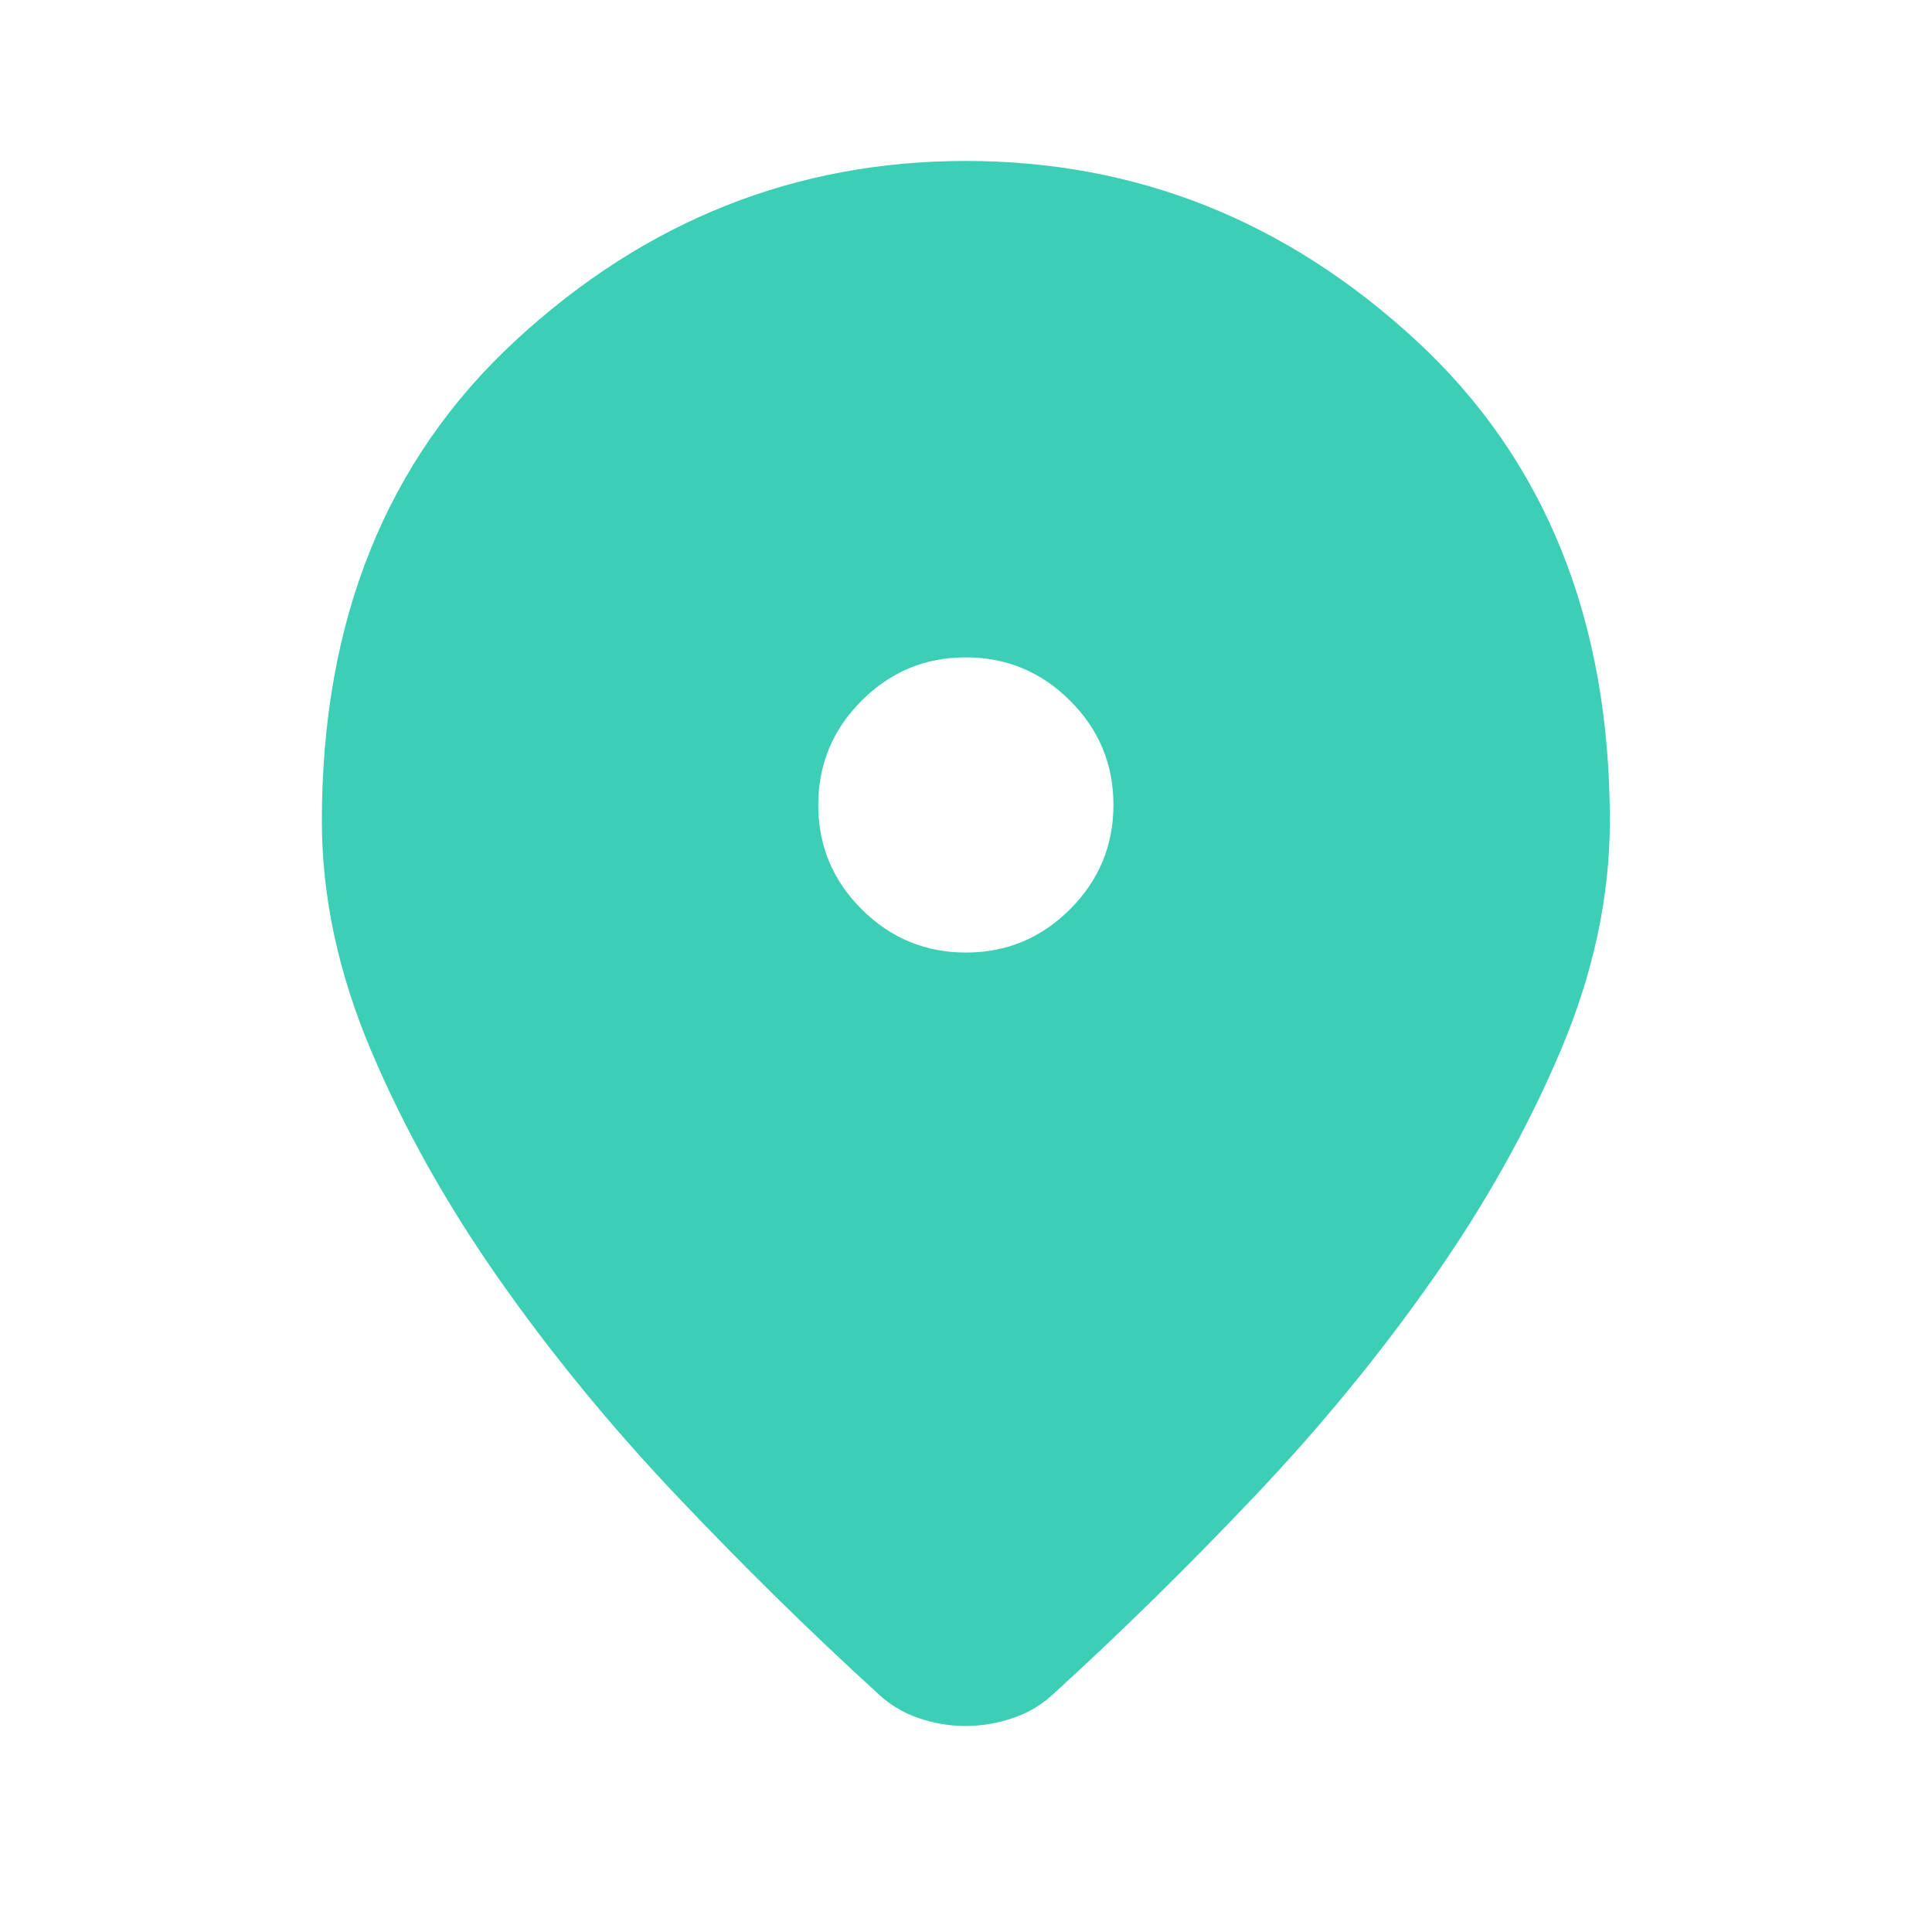 <svg width="32" height="32" viewBox="0 0 32 32" fill="none" xmlns="http://www.w3.org/2000/svg">
<mask id="mask0_3296_3890" style="mask-type:alpha" maskUnits="userSpaceOnUse" x="0" y="0" width="32" height="32">
<rect width="32" height="32" fill="#D9D9D9"/>
</mask>
<g mask="url(#mask0_3296_3890)">
<path d="M15.992 28.588C15.729 28.588 15.468 28.544 15.209 28.455C14.95 28.366 14.72 28.225 14.52 28.032C13.416 27.025 12.316 25.944 11.22 24.788C10.124 23.632 9.14 22.434 8.27 21.193C7.4 19.953 6.692 18.69 6.148 17.405C5.603 16.119 5.331 14.851 5.331 13.599C5.331 10.266 6.403 7.61 8.548 5.632C10.692 3.655 13.175 2.666 15.998 2.666C18.82 2.666 21.303 3.655 23.448 5.632C25.592 7.61 26.664 10.266 26.664 13.599C26.664 14.851 26.392 16.119 25.848 17.405C25.303 18.69 24.596 19.953 23.725 21.193C22.855 22.434 21.872 23.632 20.775 24.788C19.679 25.944 18.579 27.025 17.475 28.032C17.275 28.225 17.044 28.366 16.781 28.455C16.518 28.544 16.255 28.588 15.992 28.588ZM16 15.777C16.672 15.777 17.248 15.537 17.725 15.058C18.203 14.579 18.442 14.003 18.442 13.33C18.442 12.658 18.203 12.082 17.723 11.605C17.244 11.127 16.669 10.888 15.996 10.888C15.323 10.888 14.748 11.127 14.27 11.607C13.792 12.085 13.553 12.661 13.553 13.334C13.553 14.007 13.793 14.582 14.272 15.06C14.751 15.538 15.327 15.777 16 15.777Z" fill="#3DCFB6"/>
</g>
</svg>
